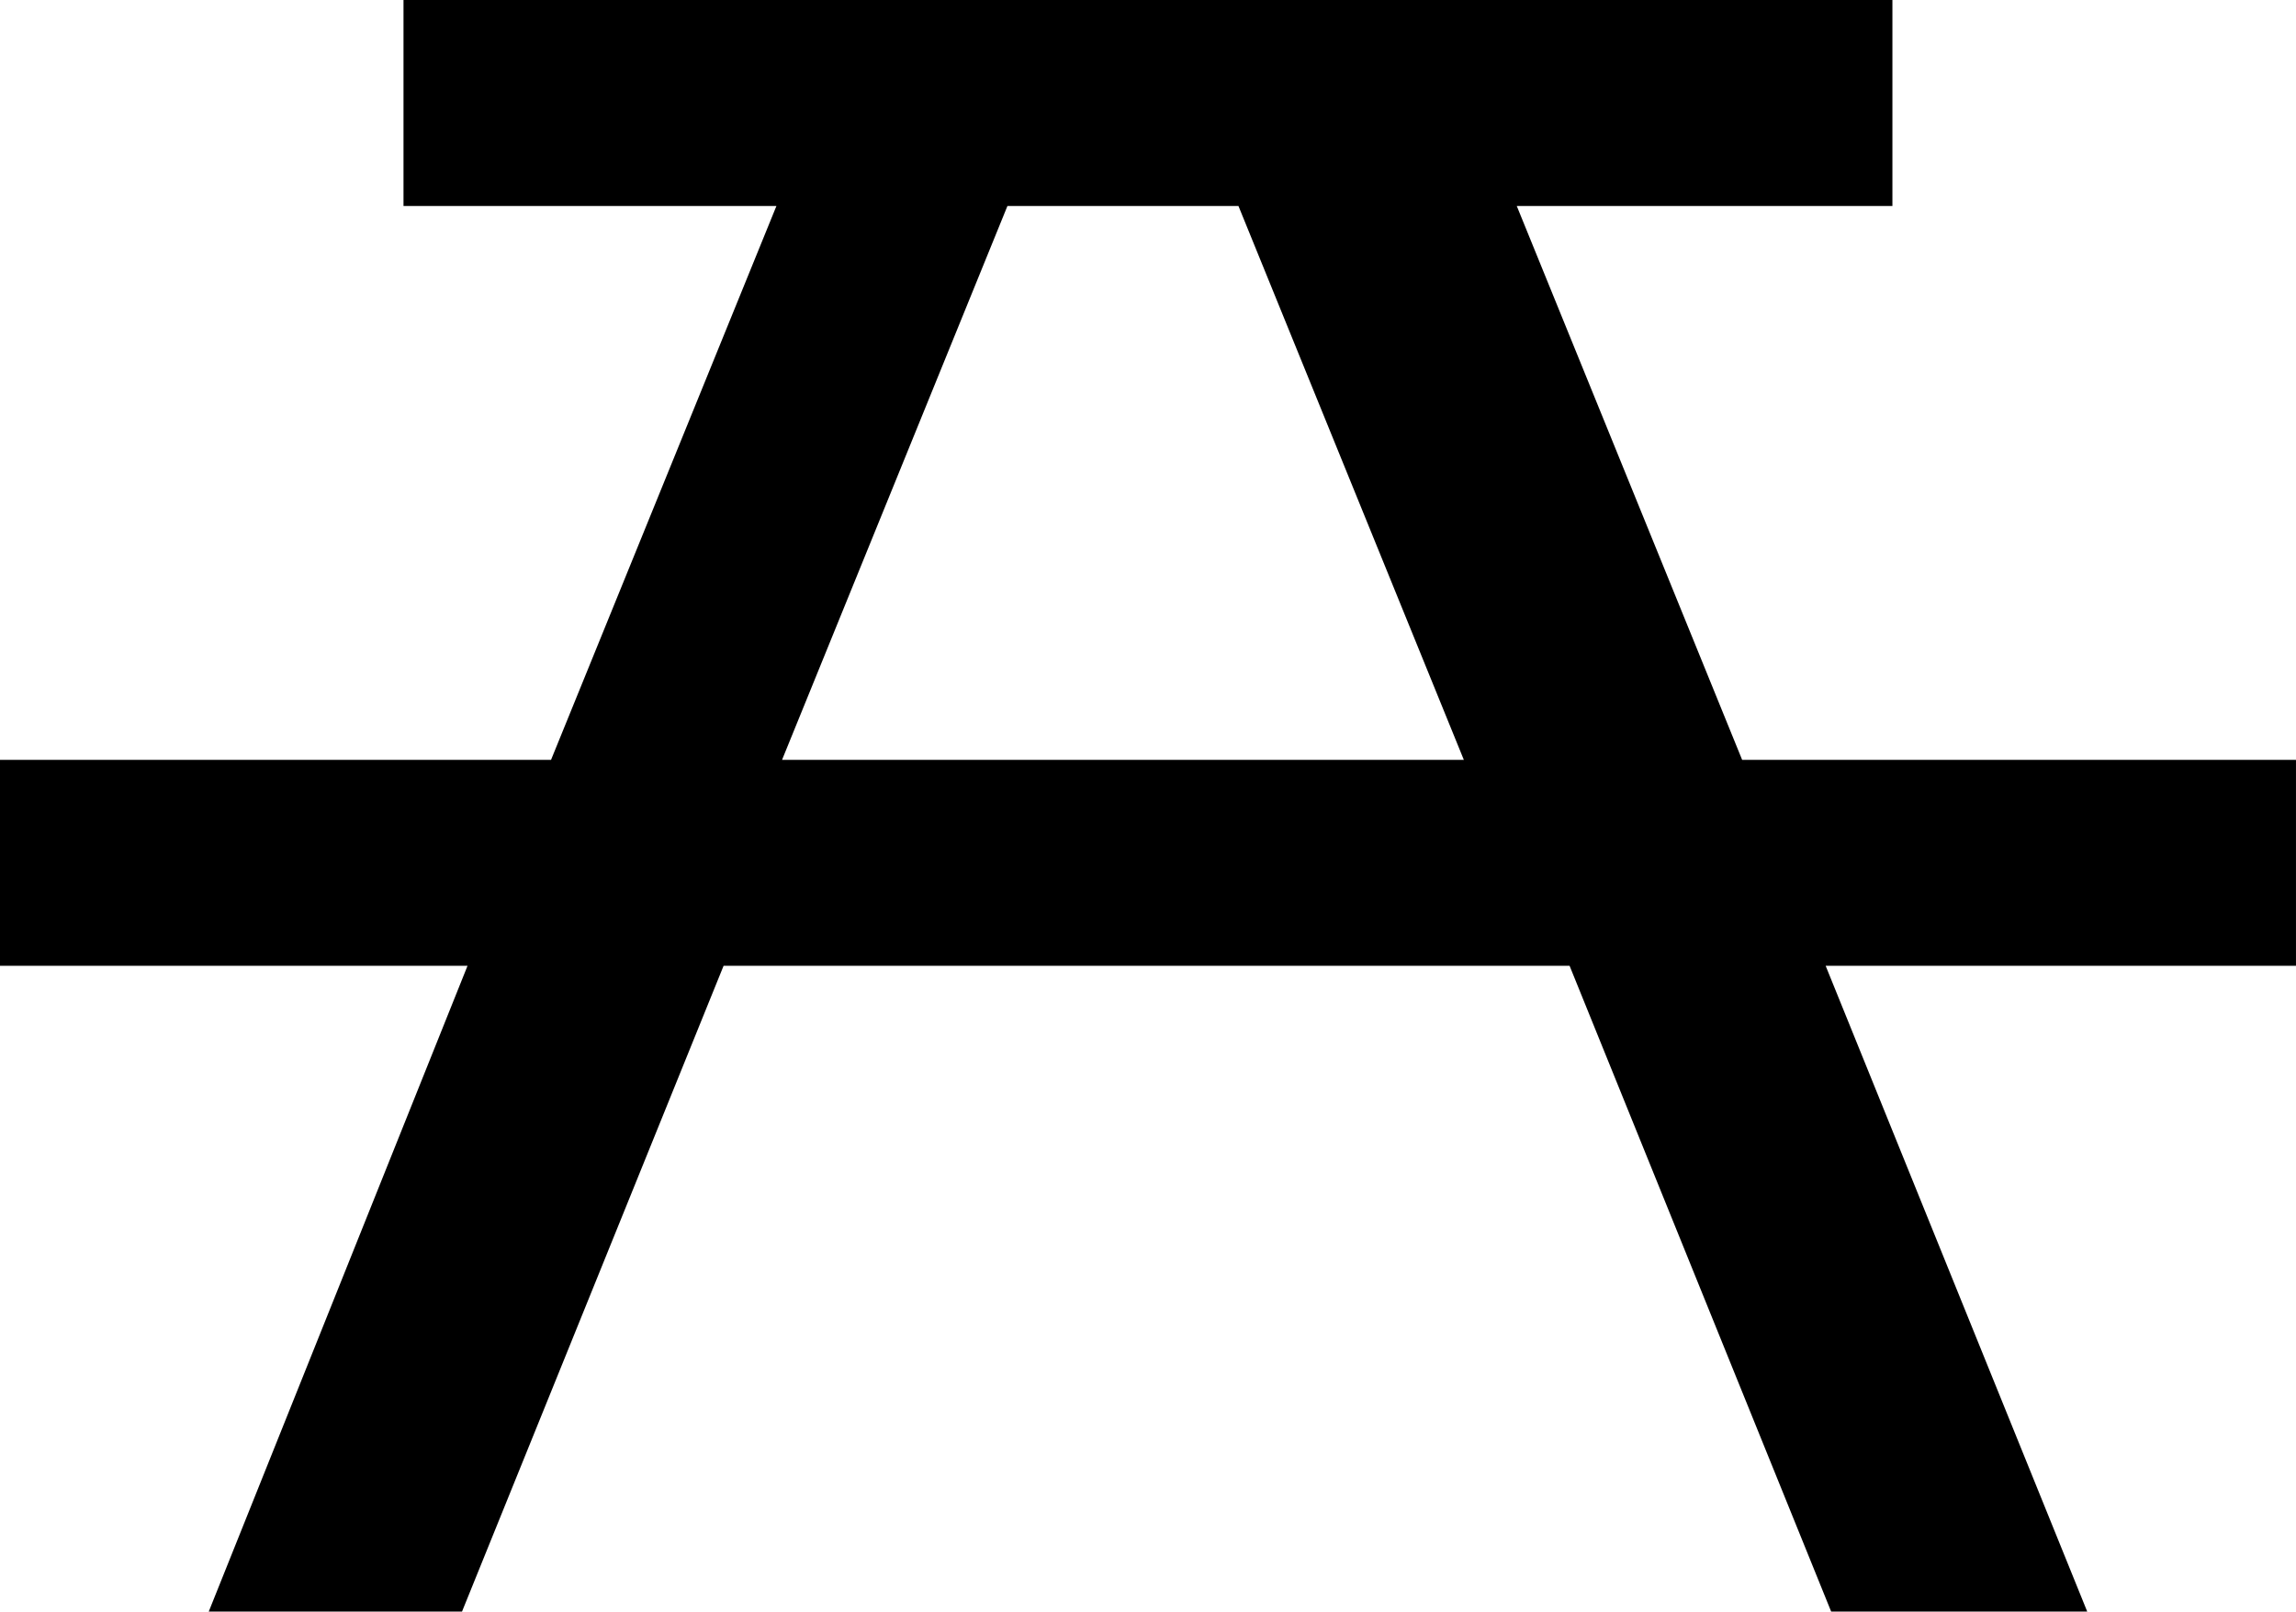 <?xml version="1.0" encoding="UTF-8" standalone="no"?>
<svg xmlns="http://www.w3.org/2000/svg" version="1.0" viewBox="0 0 484.64 340.13">
<path d="m165.072 160.375 47.578-116.902h48.762l47.578 116.902zm155.087-116.902h79.291v-43.473h-314.279v43.473h78.718l-47.578 116.902h-116.311v43.455h98.688l-54.624 136.299h53.458l55.215-136.299h178.571l55.215 136.299h54.05l-55.215-136.299h99.28v-43.455h-116.902z"/>
</svg>
